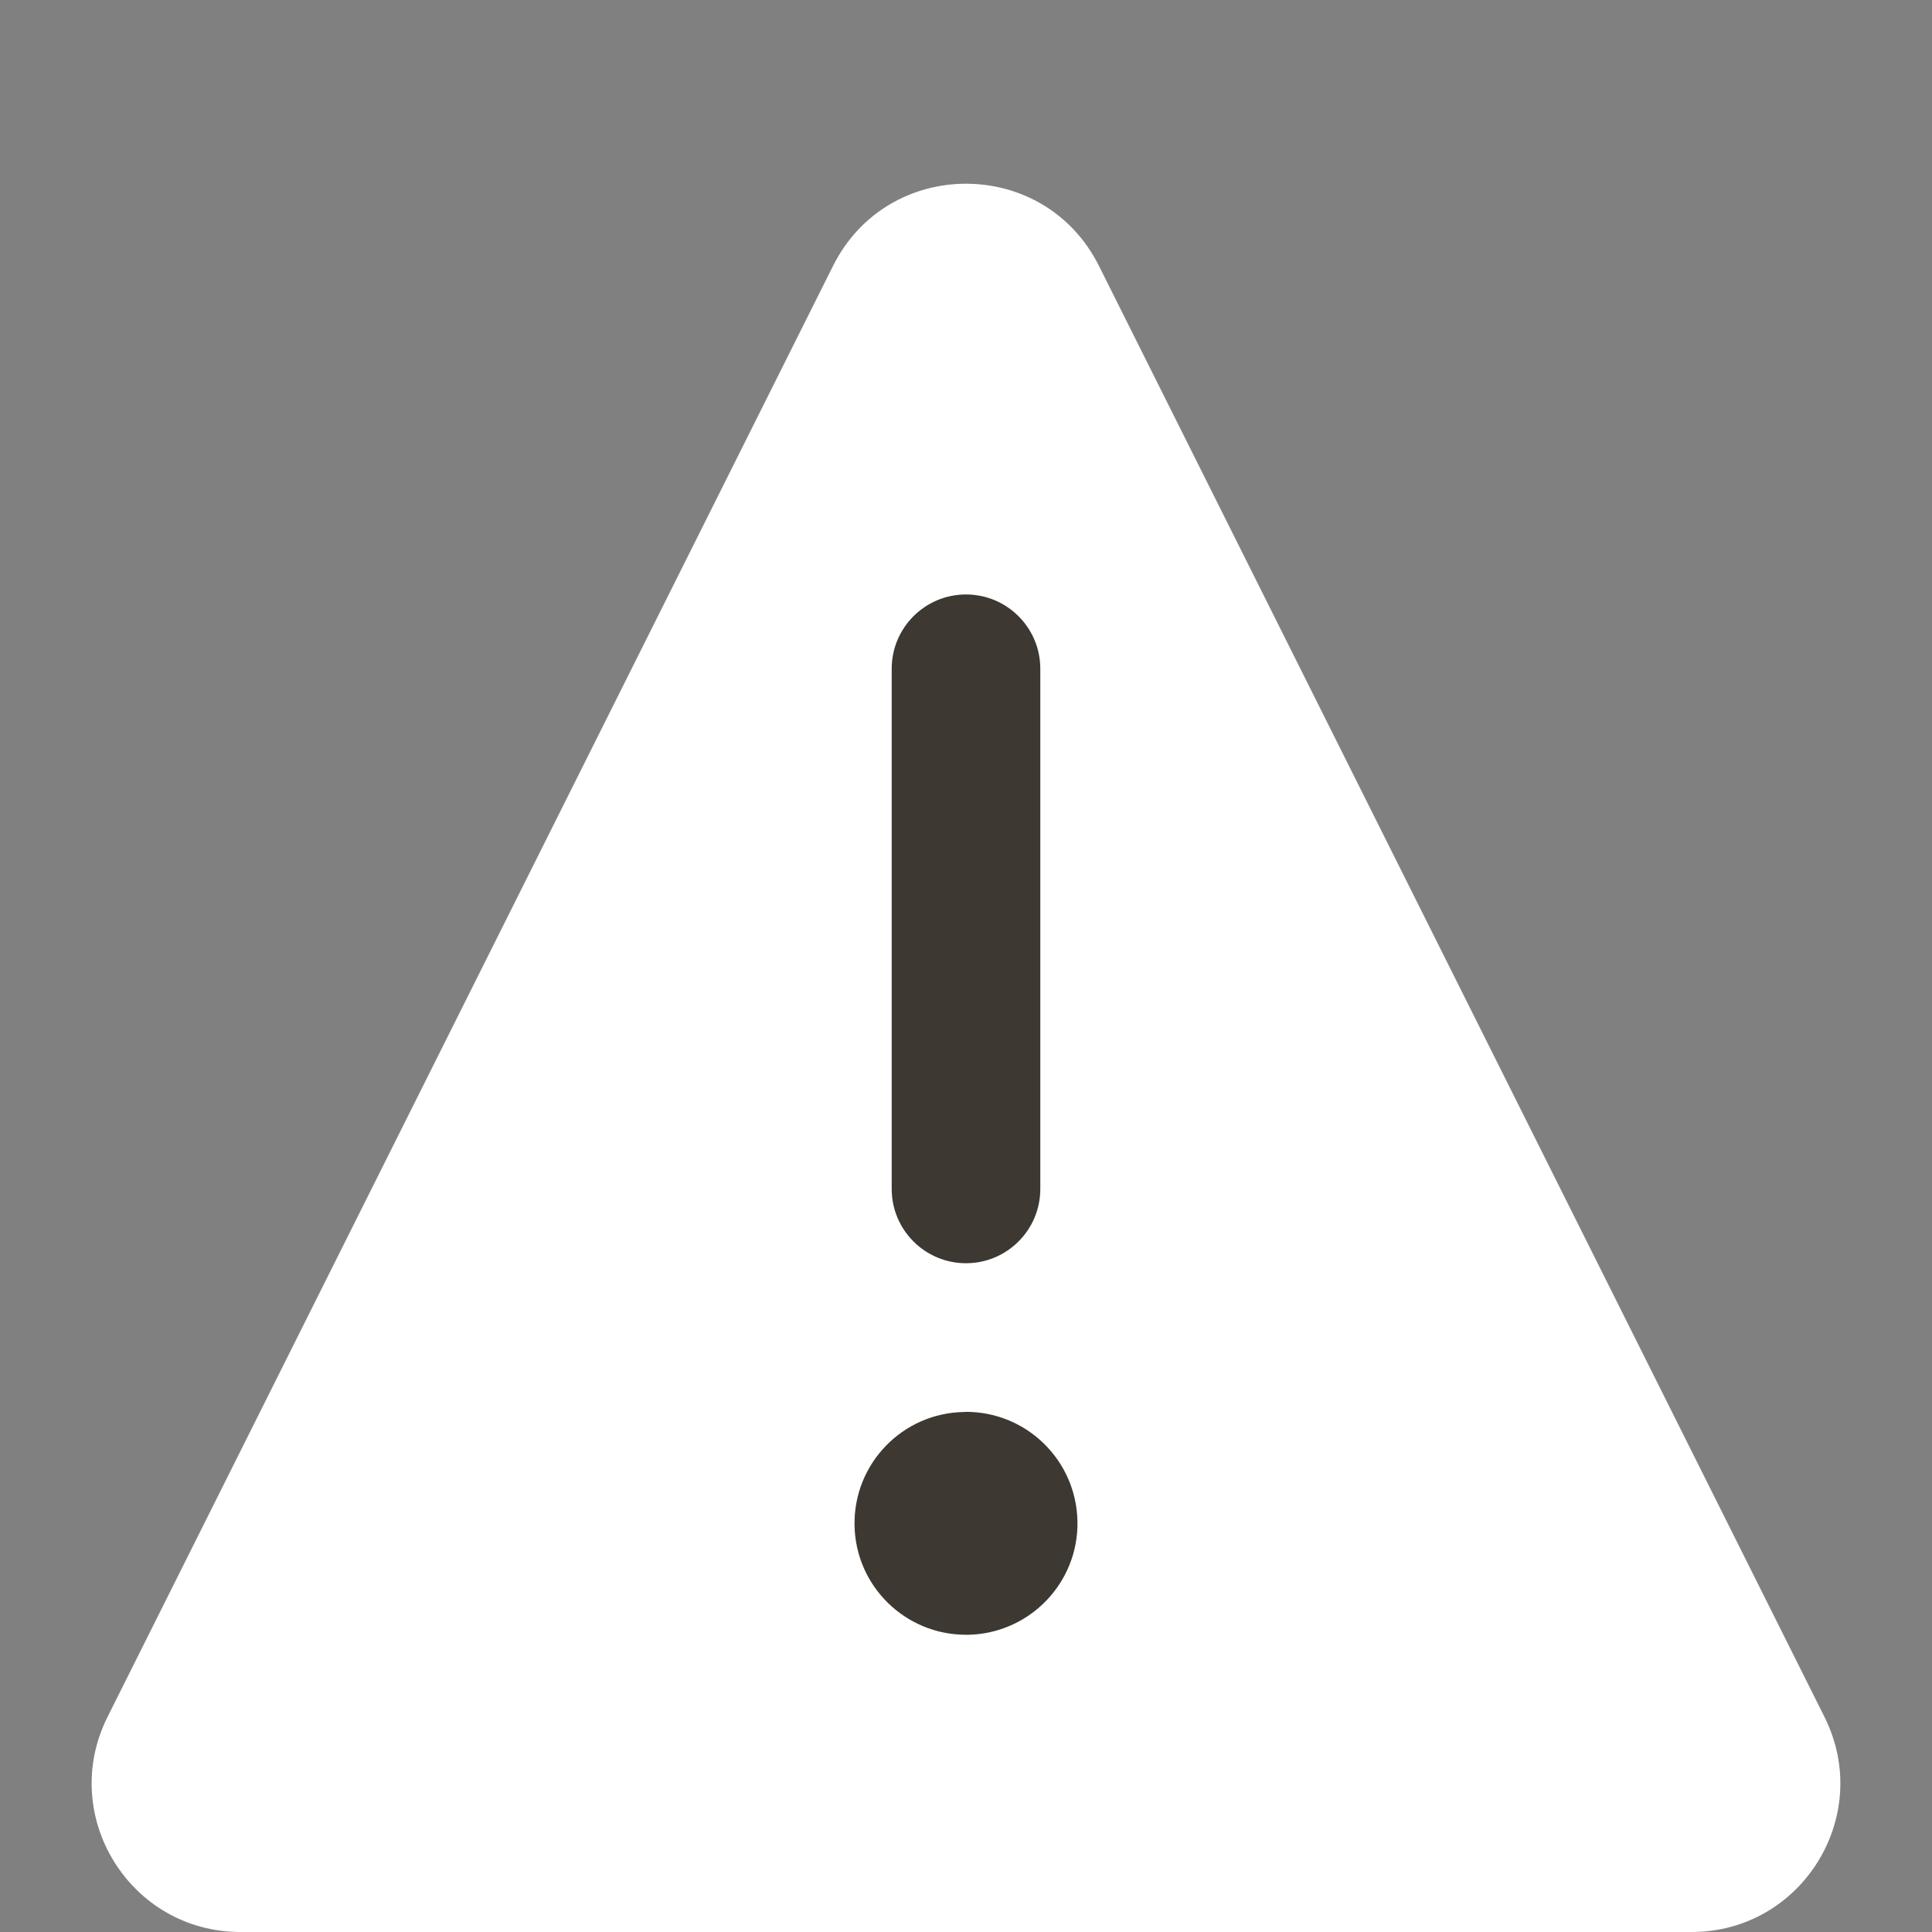 <svg width="24" height="24" viewBox="0 0 26 26" fill="none" xmlns="http://www.w3.org/2000/svg">
<rect x="0" y="0" width="26" height="26" fill="#808080" stroke="none"/>
<path fill-rule="evenodd" clip-rule="evenodd" d="M11.211 3.578C11.948 2.104 14.052 2.104 14.789 3.578L24.553 23.106C25.218 24.435 24.251 26 22.764 26H3.236C1.749 26 0.782 24.435 1.447 23.106L11.211 3.578Z" fill="white"/>
<path fill-rule="evenodd" clip-rule="evenodd" d="M13.027 22C13.018 22 13.009 22 13 22C12.183 22 11.514 21.346 11.5 20.527C11.485 19.699 12.145 19.015 12.973 19.002C12.982 19.002 12.991 19 13 19C13.818 19 14.485 19.655 14.5 20.474C14.515 21.302 13.854 21.985 13.027 22Z" fill="#3E3832"/>
<path d="M13 8C13.552 8 14 8.448 14 9V16C14 16.552 13.552 17 13 17C12.448 17 12 16.552 12 16V9C12 8.448 12.448 8 13 8Z" fill="#3E3832"/>
</svg>